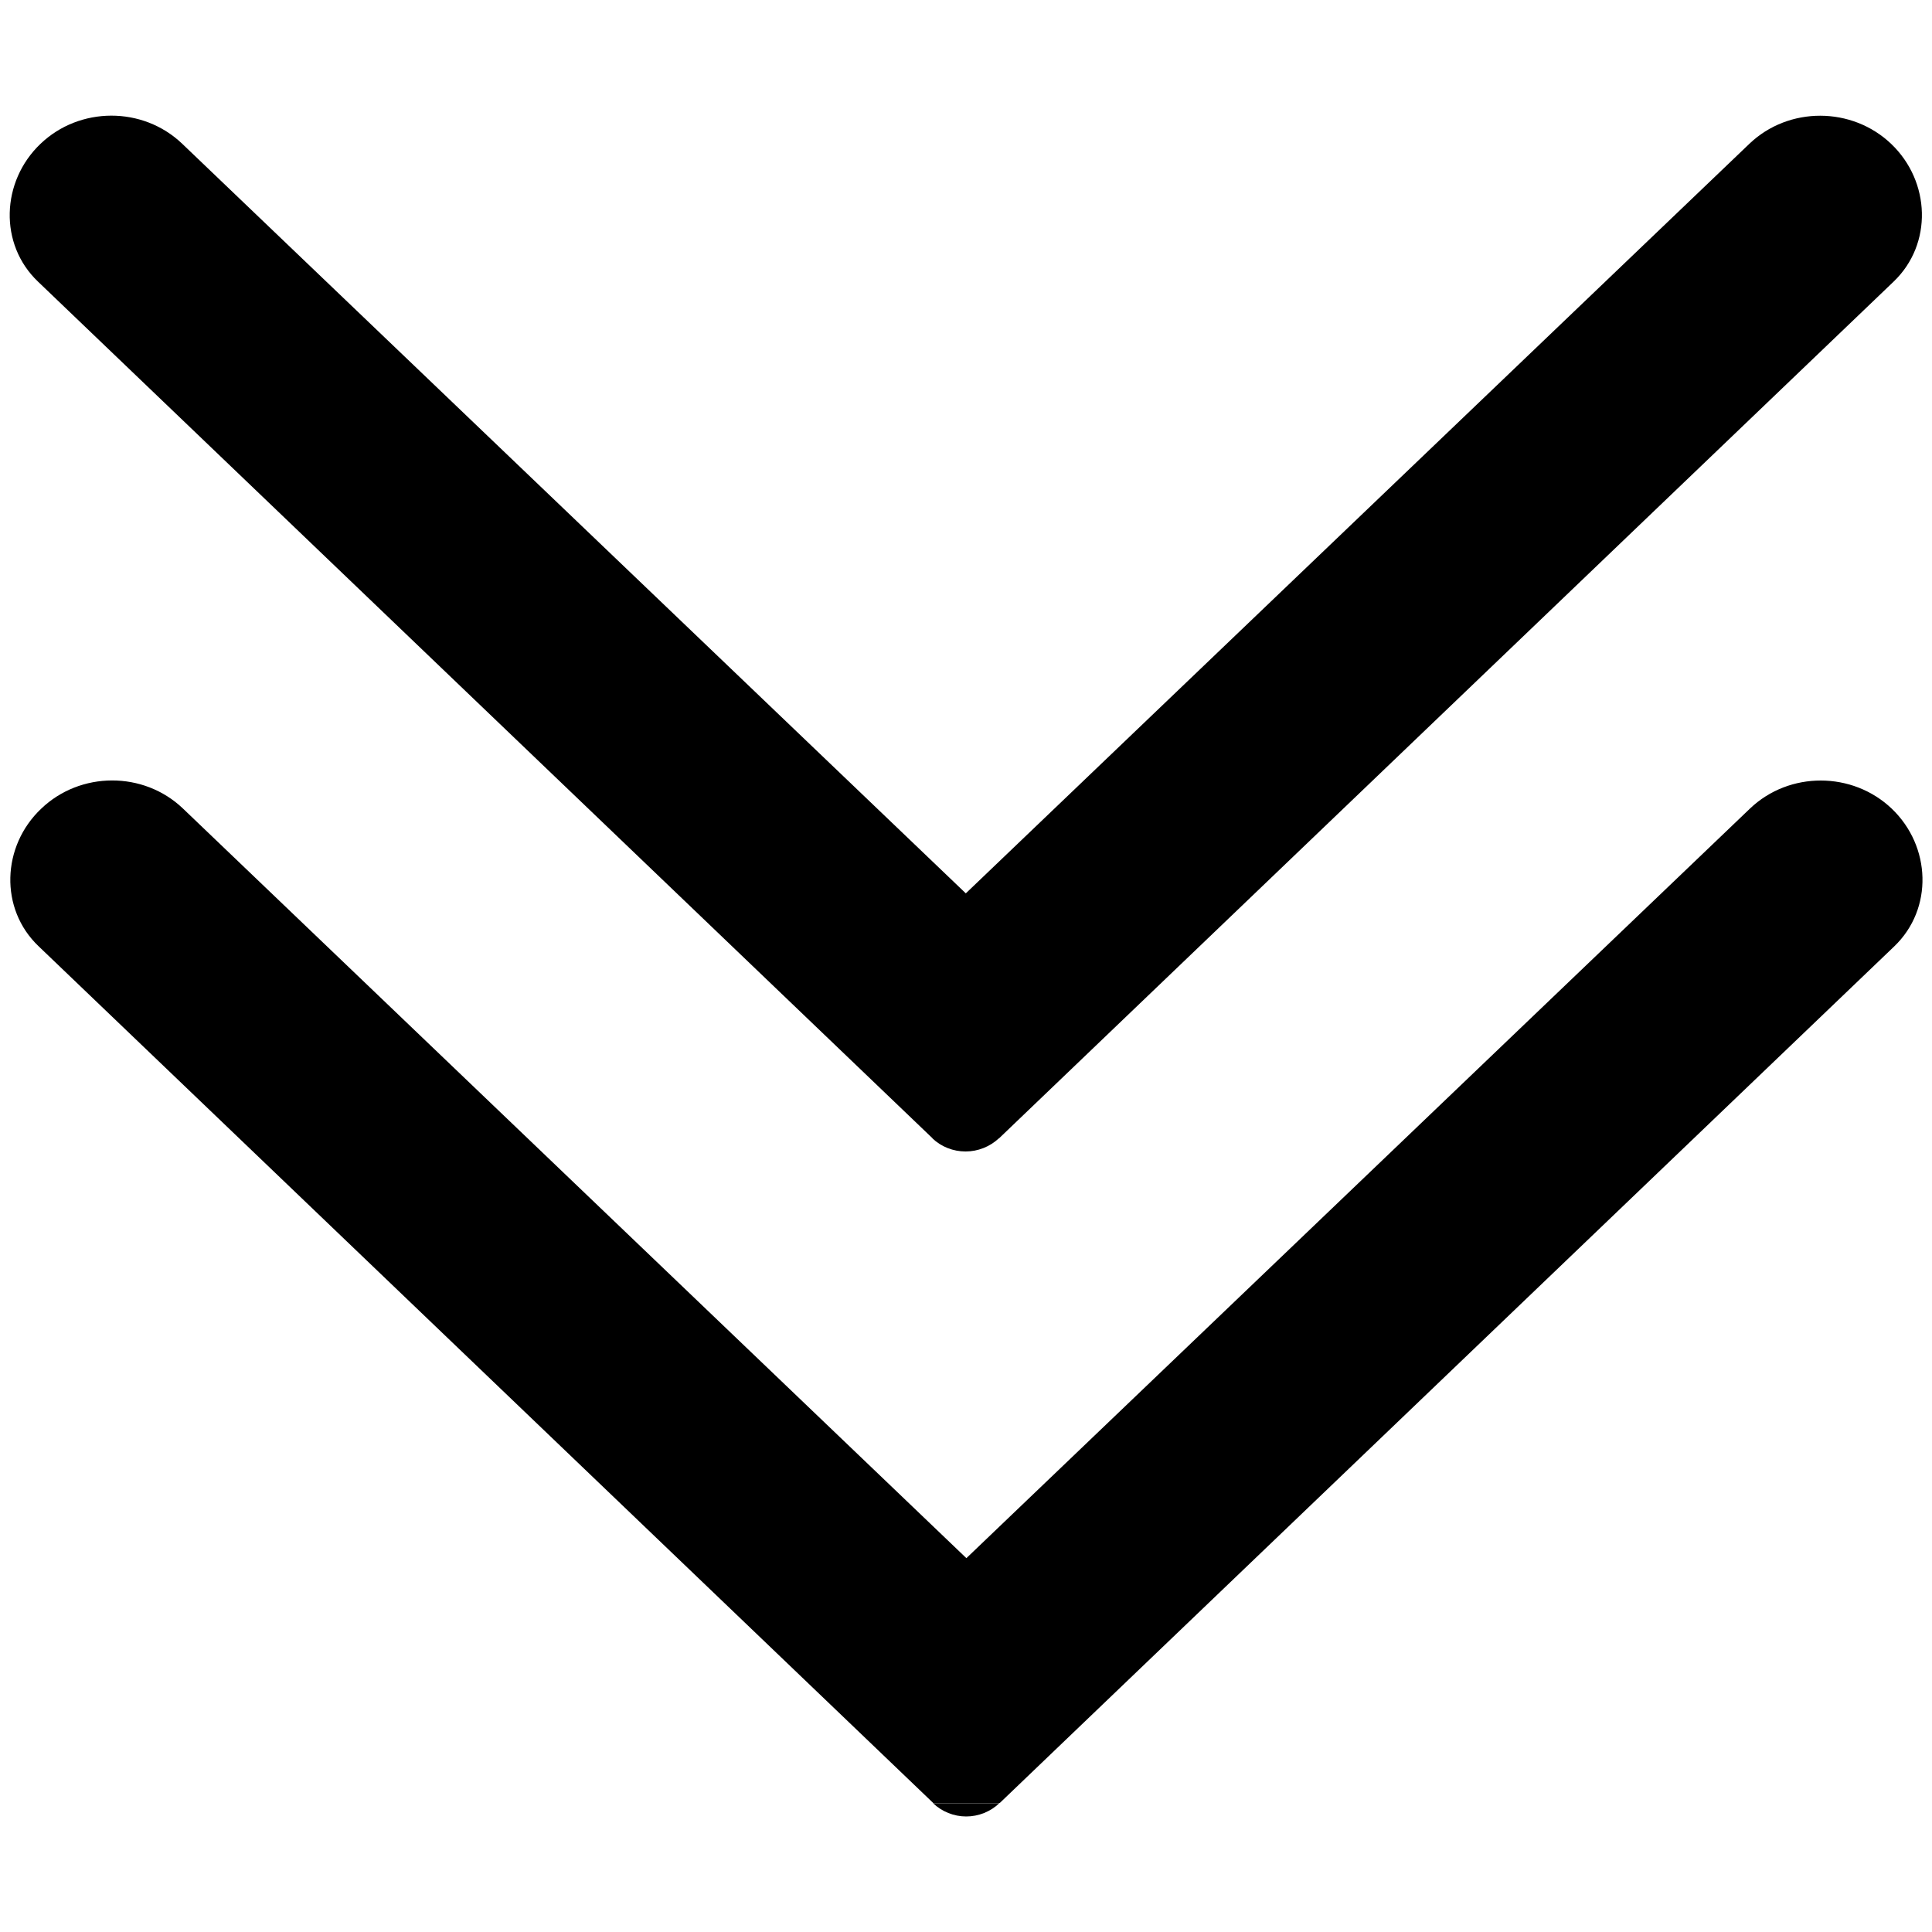 <svg t="1710487709675" class="icon" viewBox="0 0 1024 1024" version="1.1" xmlns="http://www.w3.org/2000/svg" p-id="2970" width="200" height="200"><path d="M494.49 955.699c4.71 4.506 11.059 7.066 17.613 7.066 6.554 0 12.902-2.56 17.613-7.066m0.102 0l474.112-454.042c20.89-19.968 19.558-53.146-1.229-73.011s-54.374-19.968-75.162-0.102l-415.334 397.312-415.232-397.312c-20.89-19.968-54.477-19.763-75.162 0.102C0.922 448.41-0.41 481.69 20.48 501.555l474.112 454.042h35.226z m0 0" p-id="2971"></path><path d="M494.182 603.341c4.71 4.506 11.059 6.963 17.613 6.963 6.554 0 12.902-2.56 17.613-6.963m0.102 0l474.112-454.042c20.89-19.968 19.558-53.146-1.229-73.011s-54.374-19.968-75.162-0.102l-415.334 397.312-415.334-397.312c-20.89-19.968-54.477-19.763-75.162 0.102C0.614 96.154-0.717 129.434 20.173 149.299l474.112 454.042h35.226z m0 0" p-id="2972"></path></svg>